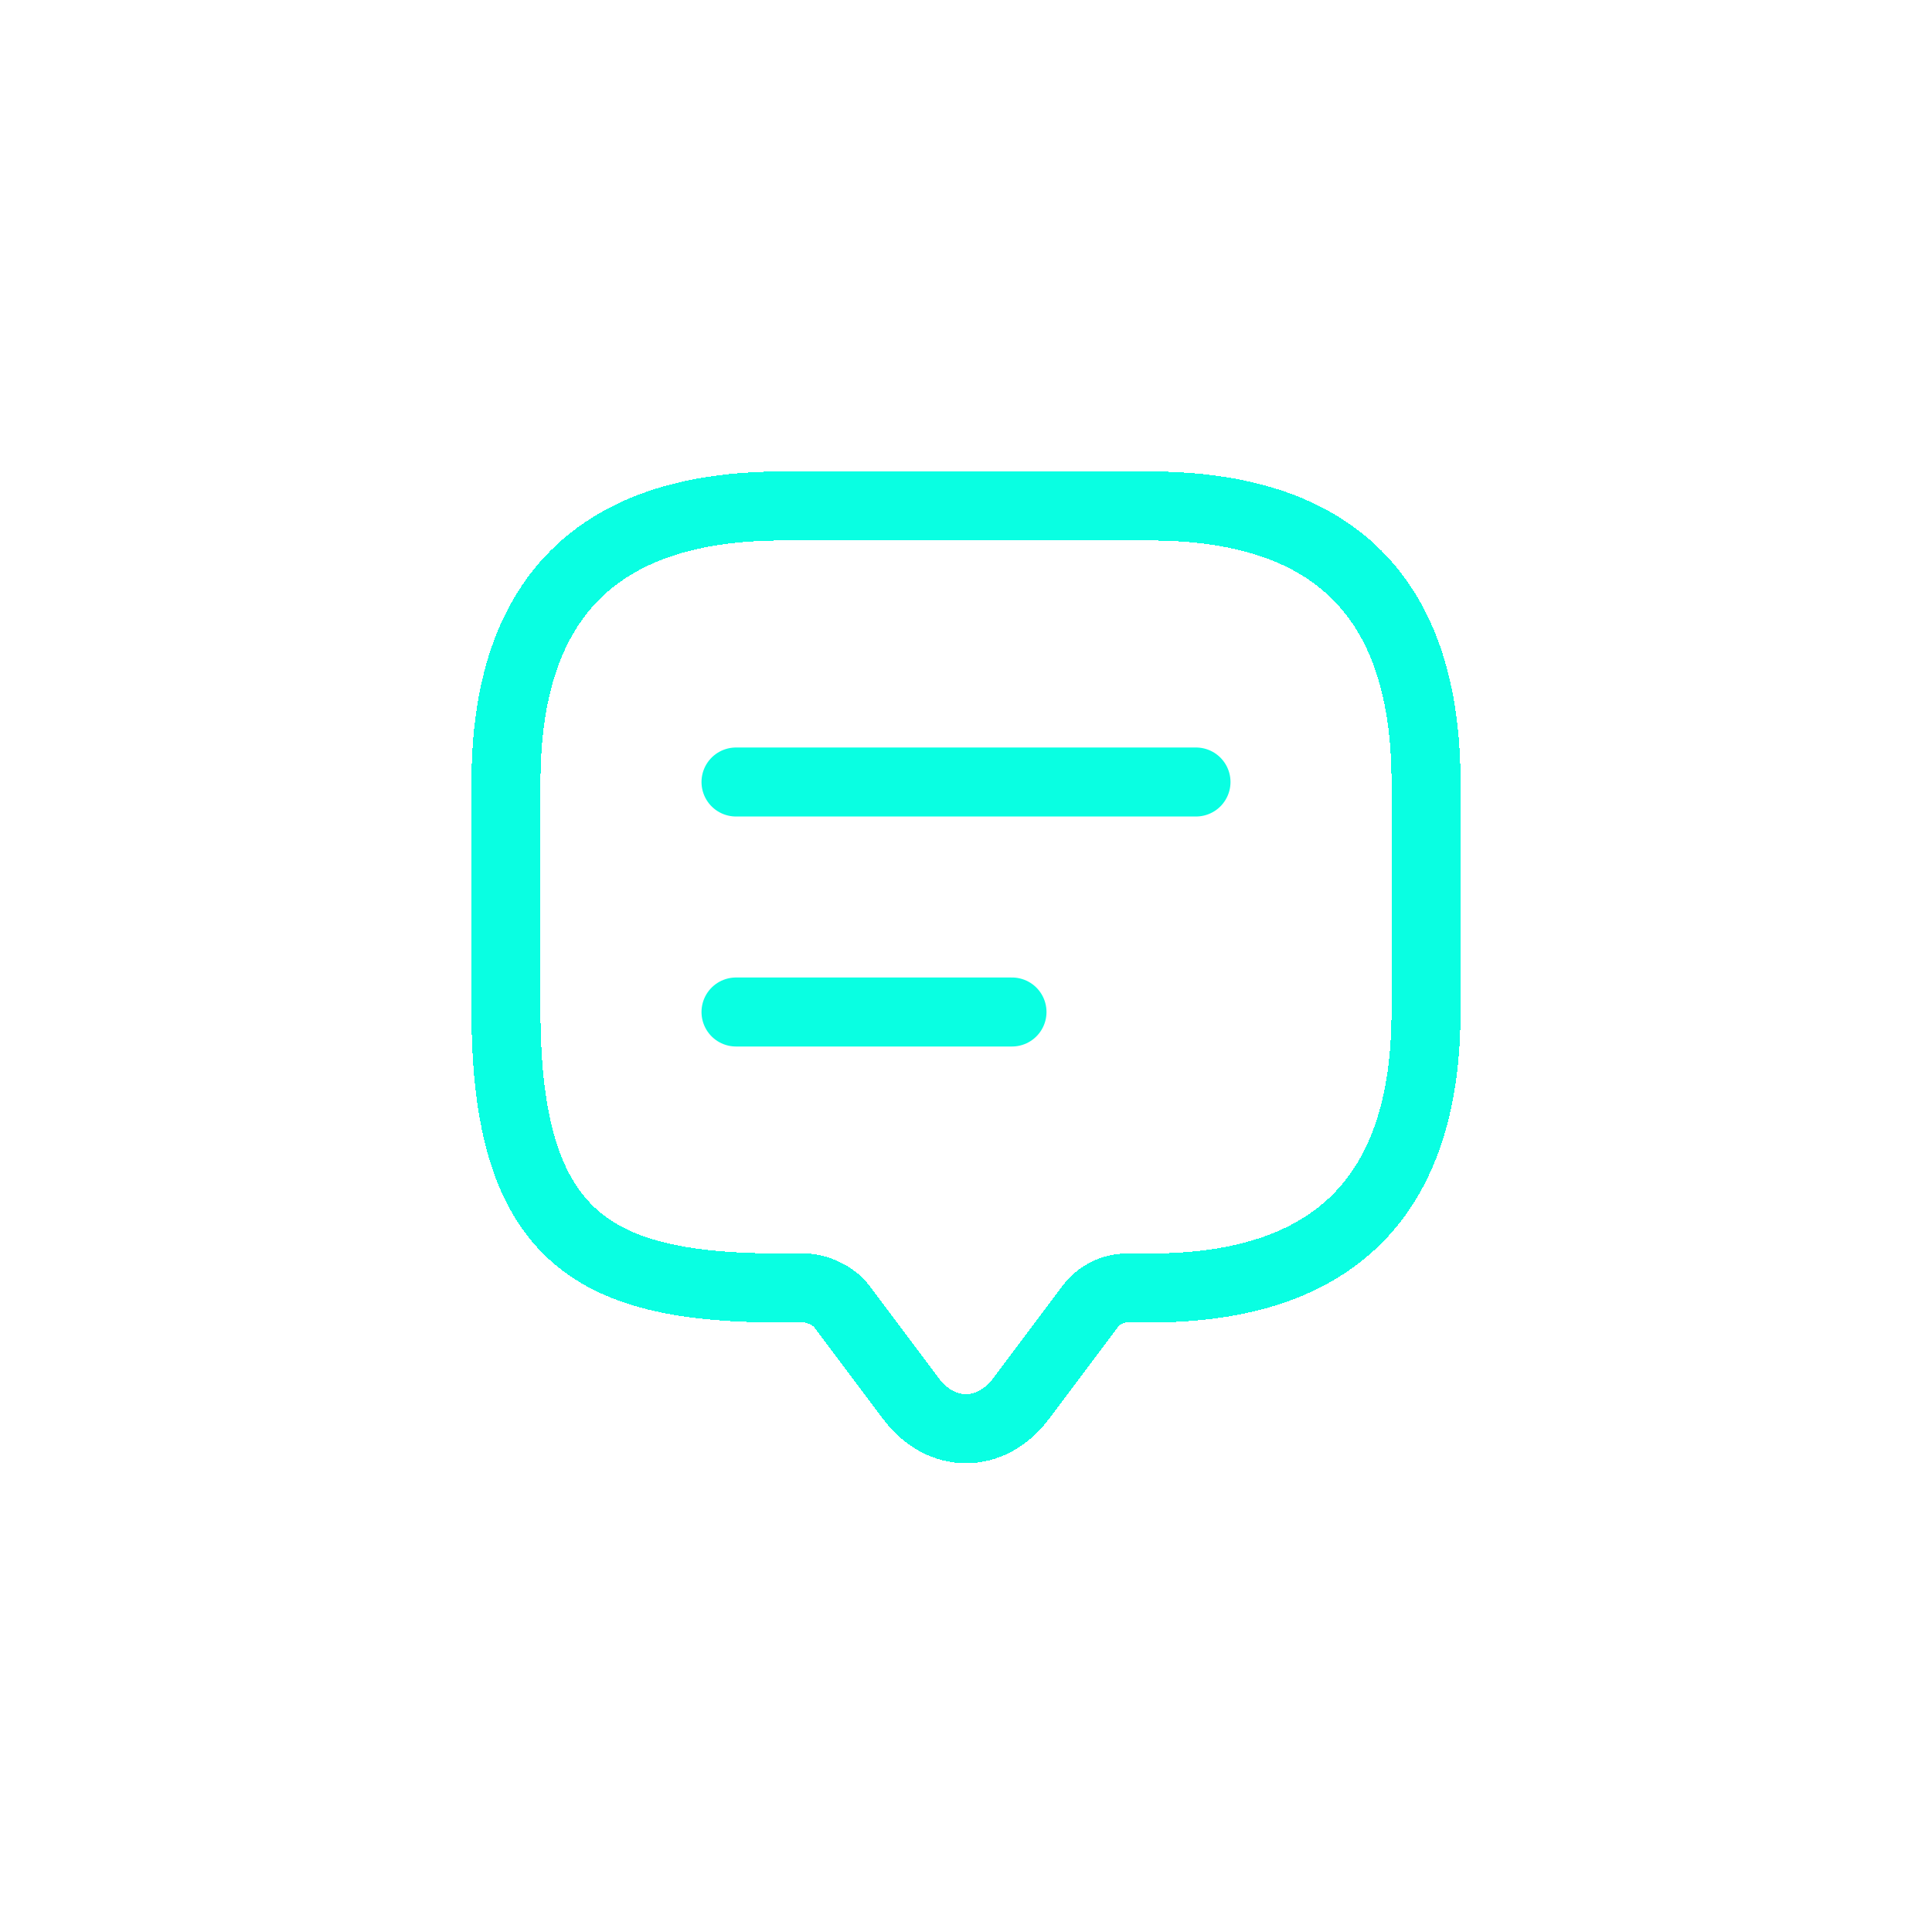 <svg width="42" height="42" viewBox="0 0 42 42" fill="none" xmlns="http://www.w3.org/2000/svg">
<g filter="url(#filter0_d_473_4462)">
<path d="M17.5 24H17C13 24 11 23 11 18V13C11 9 13 7 17 7H25C29 7 31 9 31 13V18C31 22 29 24 25 24H24.5C24.19 24 23.89 24.15 23.7 24.4L22.2 26.4C21.54 27.28 20.46 27.28 19.8 26.4L18.3 24.4C18.14 24.18 17.77 24 17.5 24Z" stroke="#09FFE2" stroke-width="1.5" stroke-linecap="round" stroke-linejoin="round" shape-rendering="crispEdges"/>
</g>
<g filter="url(#filter1_d_473_4462)">
<path d="M16 13H26" stroke="#09FFE2" stroke-width="1.5" stroke-linecap="round" stroke-linejoin="round"/>
</g>
<g filter="url(#filter2_d_473_4462)">
<path d="M16 18H22" stroke="#09FFE2" stroke-width="1.5" stroke-linecap="round" stroke-linejoin="round"/>
</g>
<defs>
<filter id="filter0_d_473_4462" x="0.25" y="0.25" width="41.5" height="41.56" filterUnits="userSpaceOnUse" color-interpolation-filters="sRGB">
<feFlood flood-opacity="0" result="BackgroundImageFix"/>
<feColorMatrix in="SourceAlpha" type="matrix" values="0 0 0 0 0 0 0 0 0 0 0 0 0 0 0 0 0 0 127 0" result="hardAlpha"/>
<feOffset dy="4"/>
<feGaussianBlur stdDeviation="5"/>
<feComposite in2="hardAlpha" operator="out"/>
<feColorMatrix type="matrix" values="0 0 0 0 0.035 0 0 0 0 1 0 0 0 0 0.886 0 0 0 0.5 0"/>
<feBlend mode="normal" in2="BackgroundImageFix" result="effect1_dropShadow_473_4462"/>
<feBlend mode="normal" in="SourceGraphic" in2="effect1_dropShadow_473_4462" result="shape"/>
</filter>
<filter id="filter1_d_473_4462" x="5.25" y="6.25" width="31.5" height="21.5" filterUnits="userSpaceOnUse" color-interpolation-filters="sRGB">
<feFlood flood-opacity="0" result="BackgroundImageFix"/>
<feColorMatrix in="SourceAlpha" type="matrix" values="0 0 0 0 0 0 0 0 0 0 0 0 0 0 0 0 0 0 127 0" result="hardAlpha"/>
<feOffset dy="4"/>
<feGaussianBlur stdDeviation="5"/>
<feComposite in2="hardAlpha" operator="out"/>
<feColorMatrix type="matrix" values="0 0 0 0 0.035 0 0 0 0 1 0 0 0 0 0.886 0 0 0 0.5 0"/>
<feBlend mode="normal" in2="BackgroundImageFix" result="effect1_dropShadow_473_4462"/>
<feBlend mode="normal" in="SourceGraphic" in2="effect1_dropShadow_473_4462" result="shape"/>
</filter>
<filter id="filter2_d_473_4462" x="5.25" y="11.25" width="27.5" height="21.5" filterUnits="userSpaceOnUse" color-interpolation-filters="sRGB">
<feFlood flood-opacity="0" result="BackgroundImageFix"/>
<feColorMatrix in="SourceAlpha" type="matrix" values="0 0 0 0 0 0 0 0 0 0 0 0 0 0 0 0 0 0 127 0" result="hardAlpha"/>
<feOffset dy="4"/>
<feGaussianBlur stdDeviation="5"/>
<feComposite in2="hardAlpha" operator="out"/>
<feColorMatrix type="matrix" values="0 0 0 0 0.035 0 0 0 0 1 0 0 0 0 0.886 0 0 0 0.5 0"/>
<feBlend mode="normal" in2="BackgroundImageFix" result="effect1_dropShadow_473_4462"/>
<feBlend mode="normal" in="SourceGraphic" in2="effect1_dropShadow_473_4462" result="shape"/>
</filter>
</defs>
</svg>
